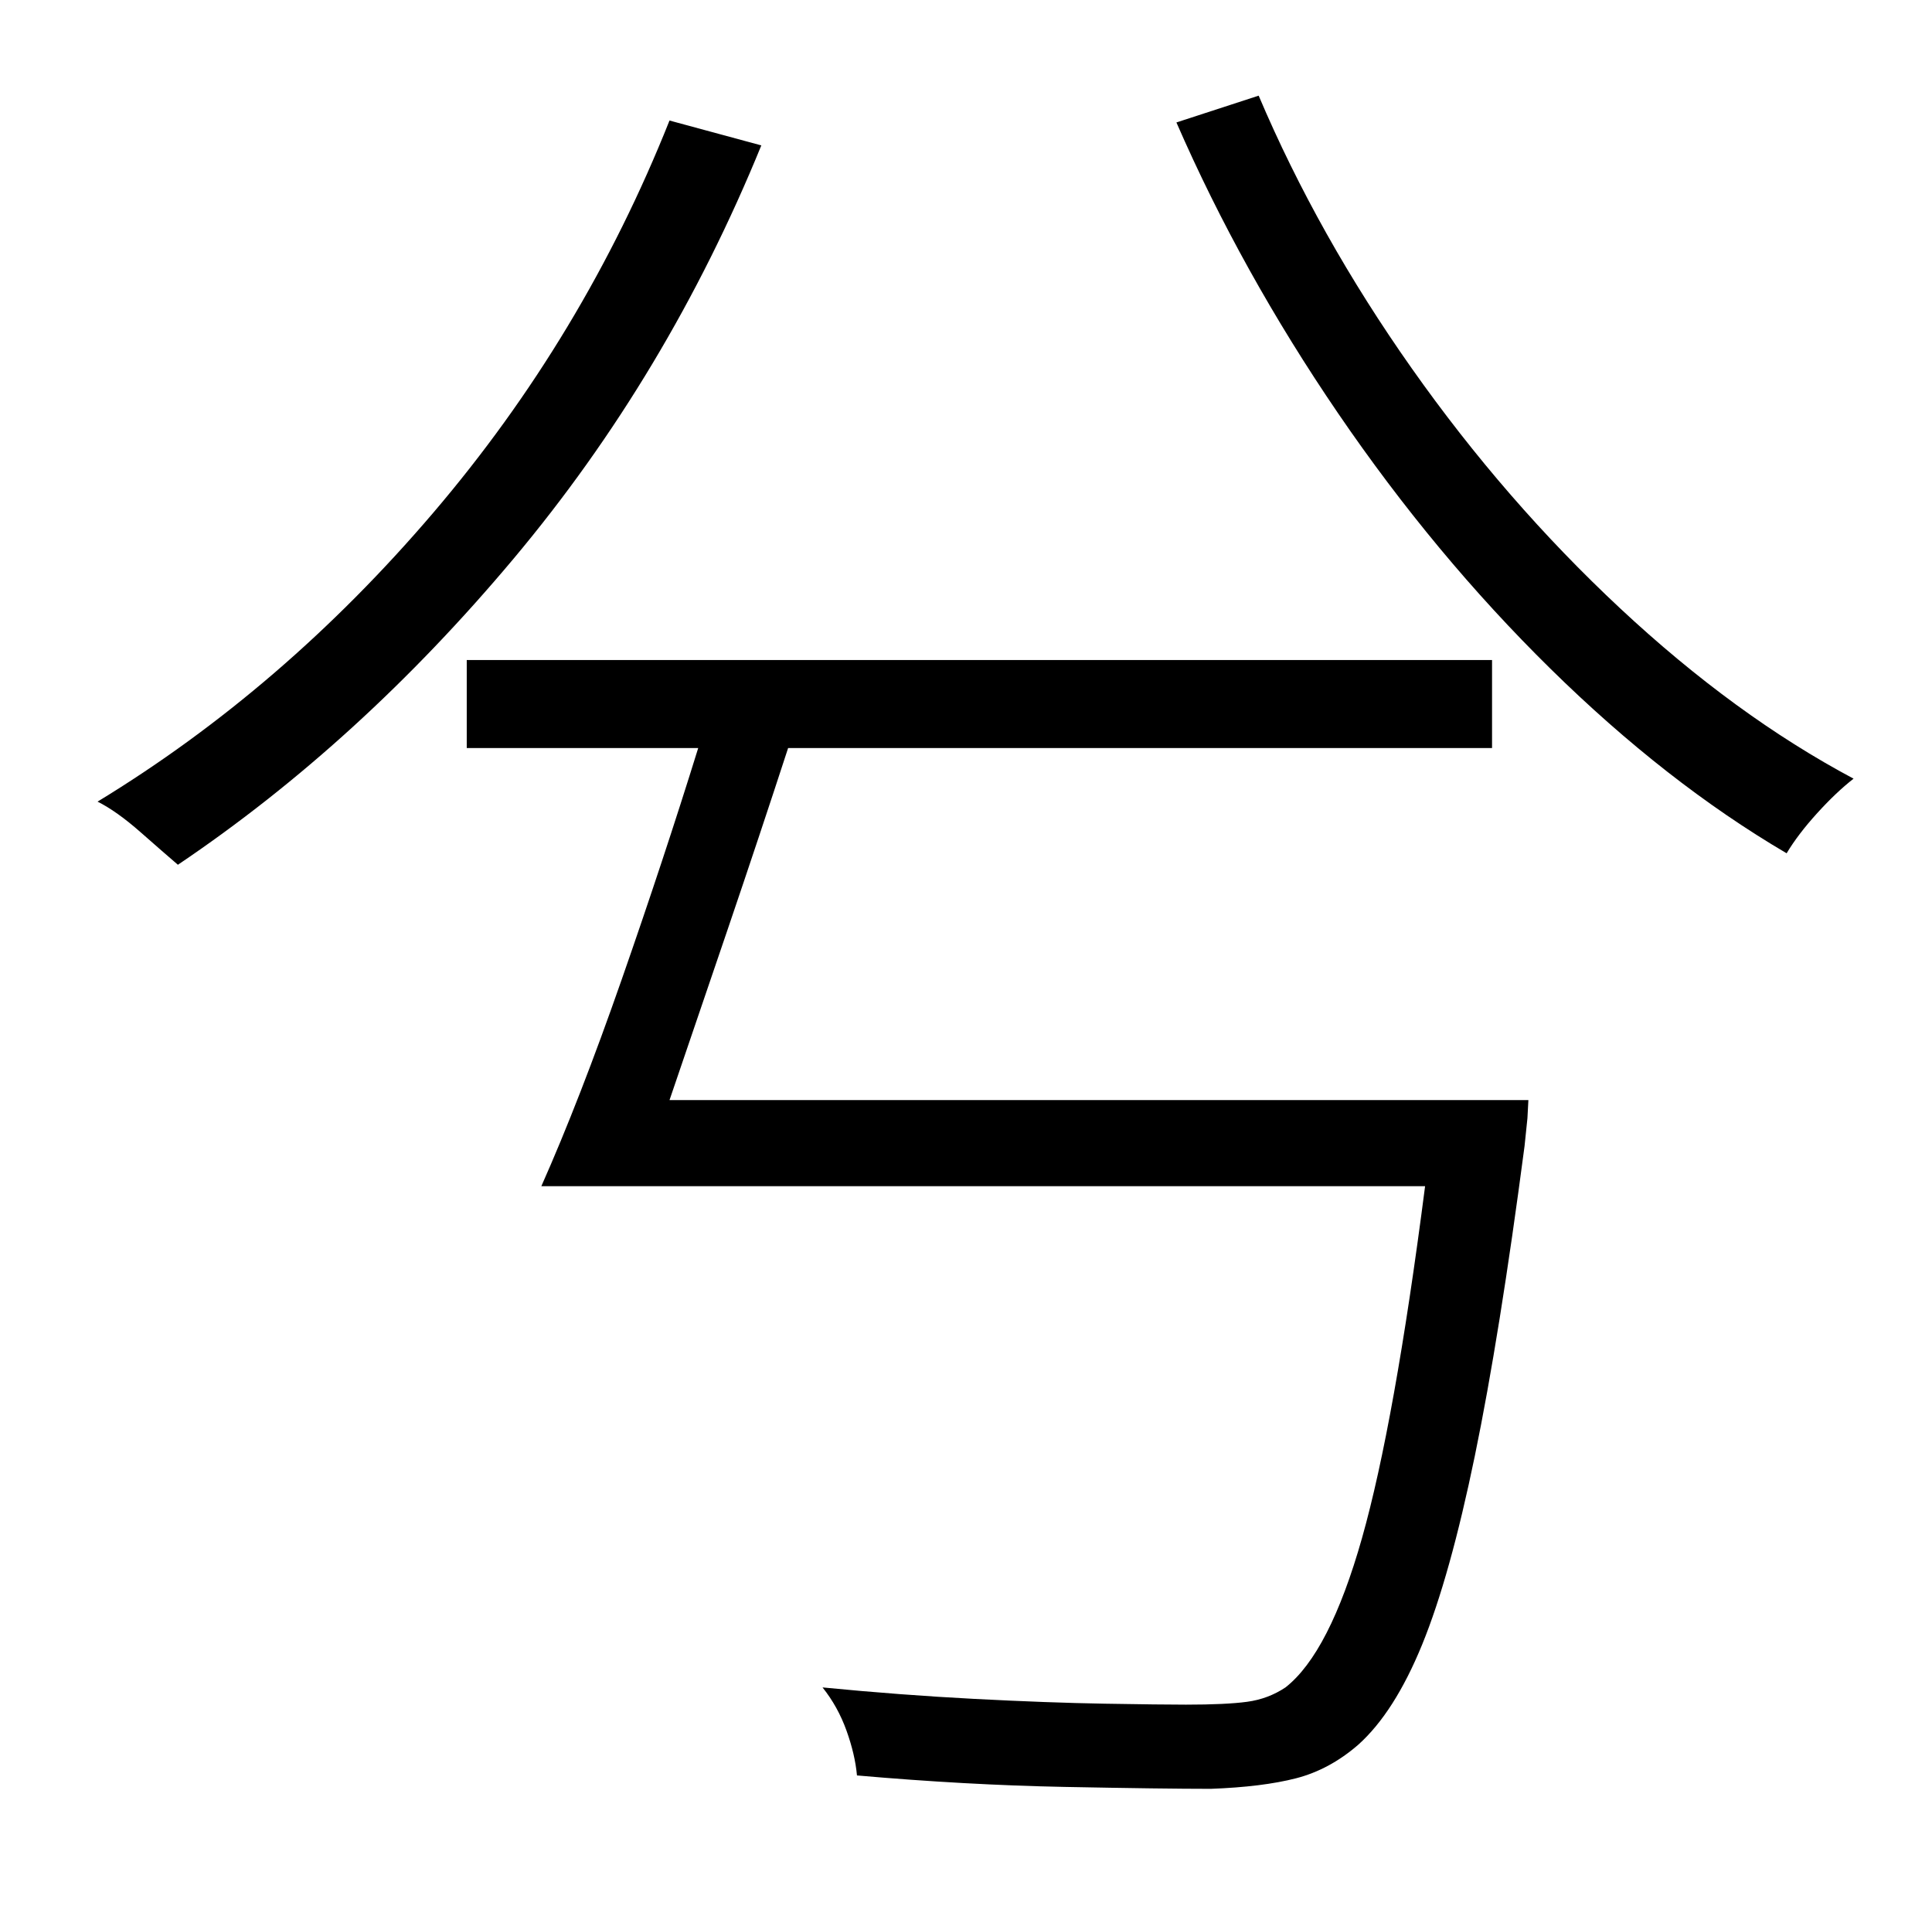 <?xml version="1.0" standalone="no"?>
<!DOCTYPE svg PUBLIC "-//W3C//DTD SVG 1.1//EN" "http://www.w3.org/Graphics/SVG/1.1/DTD/svg11.dtd" >
<svg xmlns="http://www.w3.org/2000/svg" xmlns:xlink="http://www.w3.org/1999/xlink" version="1.1" viewBox="-10 0 1010 1000">
   <path fill="currentColor"
d="M340 63l48 13q-49 120 -129.5 216t-175.5 160q-7 -6 -19.5 -17t-22.5 -16q97 -59 175.5 -151t123.5 -205zM340 575h449l-0.5 9.5t-1.5 14.5q-13 99 -26 162t-27.5 98.5t-33.5 52.5q-15 13 -32.5 17.5t-44.5 5.5q-25 0 -76.5 -1t-108.5 -6q-1 -11 -5.5 -23.5t-12.5 -22.5
q41 4 79.5 6t68 2.5t42.5 0.5q21 0 32 -1.5t20 -7.5q23 -18 40 -78t33 -184h-462q20 -45 42 -108t40 -121h-121v-46h536v46h-368q-15 46 -31.5 94.5t-30.5 89.5zM605 64l43 -14q31 73 80 142.5t109 125.5t122 89q-9 7 -19 18t-16 21q-63 -37 -123.5 -96.5t-111 -133.5
t-84.5 -152z" />
</svg>

